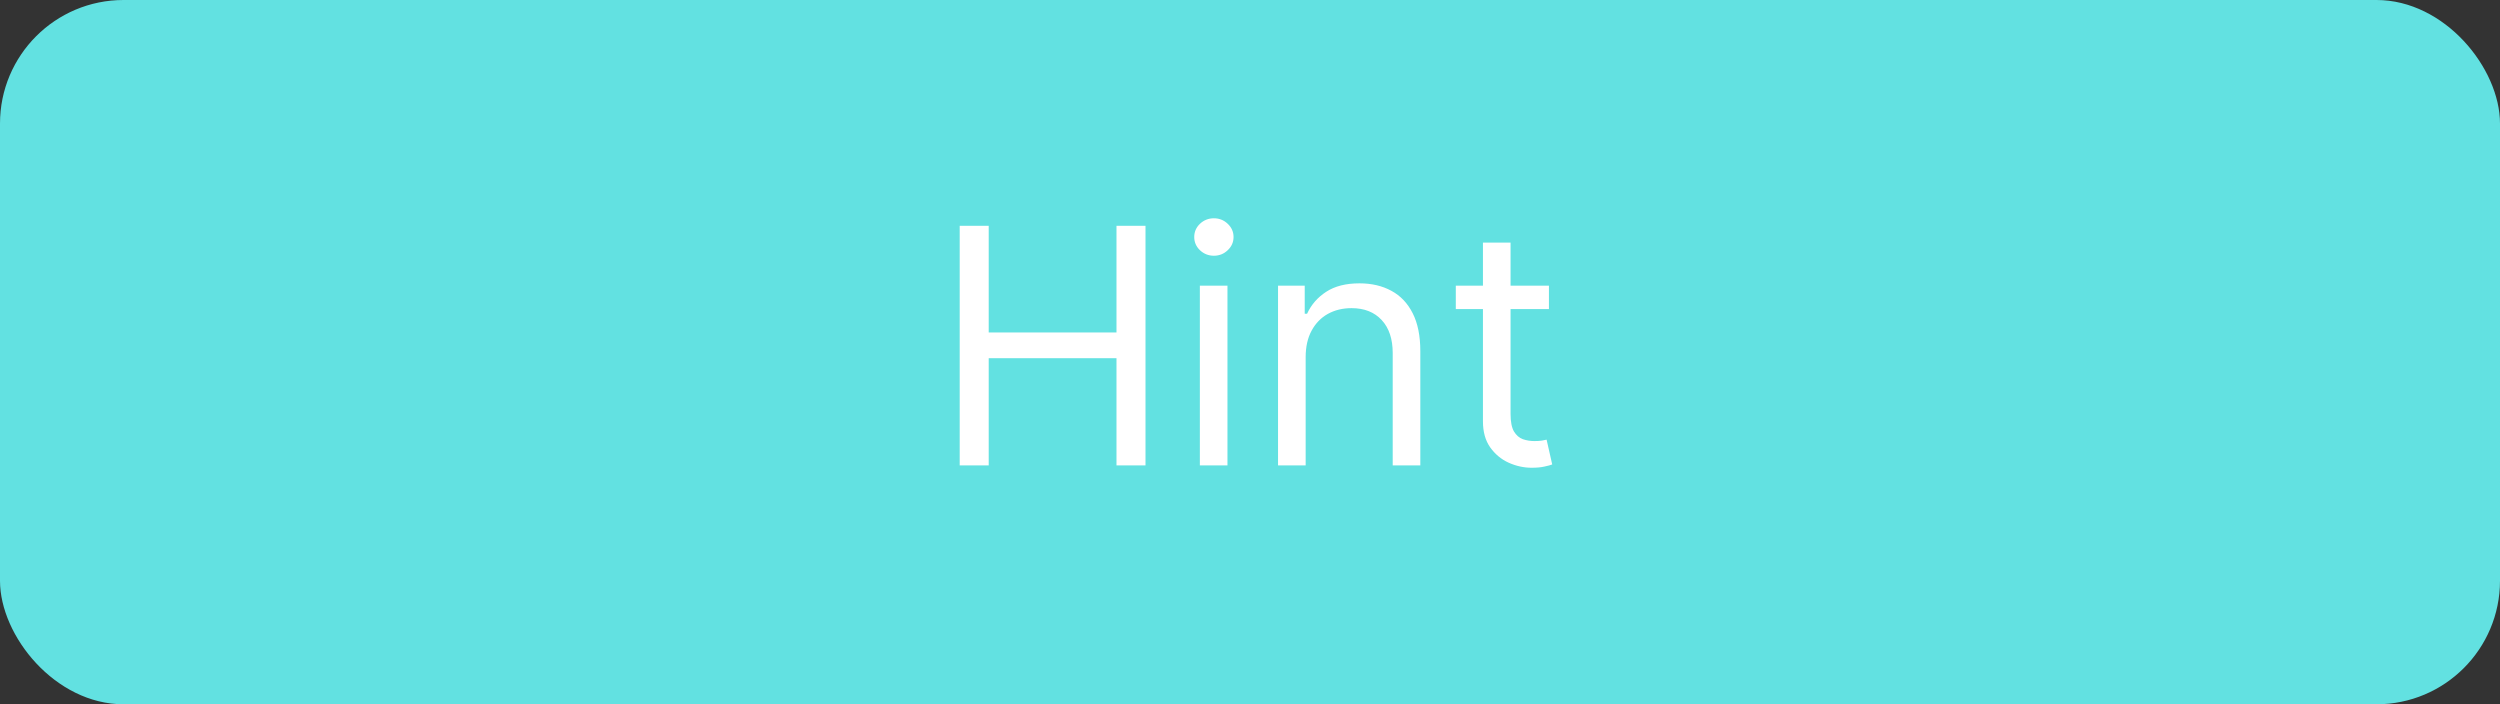 <svg width="607" height="171" viewBox="0 0 607 171" fill="none" xmlns="http://www.w3.org/2000/svg">
<rect x="0" y="0" width="607" height="171" fill="#333333" stroke="none"/>
<rect width="607" height="171" rx="30" fill="#62E1E1"/>
<path d="M233.014 113V54.818H240.06V80.727H271.082V54.818H278.128V113H271.082V86.977H240.06V113H233.014ZM291.324 113V69.364H298.028V113H291.324ZM294.733 62.091C293.426 62.091 292.299 61.646 291.352 60.756C290.424 59.865 289.96 58.795 289.96 57.545C289.96 56.295 290.424 55.225 291.352 54.335C292.299 53.445 293.426 53 294.733 53C296.04 53 297.157 53.445 298.085 54.335C299.032 55.225 299.506 56.295 299.506 57.545C299.506 58.795 299.032 59.865 298.085 60.756C297.157 61.646 296.04 62.091 294.733 62.091ZM317.013 86.75V113H310.308V69.364H316.786V76.182H317.354C318.376 73.966 319.929 72.186 322.013 70.841C324.096 69.477 326.786 68.796 330.081 68.796C333.036 68.796 335.621 69.401 337.837 70.614C340.053 71.807 341.776 73.625 343.007 76.068C344.238 78.492 344.854 81.561 344.854 85.273V113H338.149V85.727C338.149 82.299 337.259 79.629 335.479 77.716C333.698 75.784 331.255 74.818 328.149 74.818C326.009 74.818 324.096 75.282 322.411 76.21C320.744 77.138 319.428 78.492 318.462 80.273C317.496 82.053 317.013 84.212 317.013 86.75ZM376.082 69.364V75.046H353.469V69.364H376.082ZM360.06 58.909H366.764V100.5C366.764 102.394 367.039 103.814 367.588 104.761C368.156 105.689 368.876 106.314 369.747 106.636C370.637 106.939 371.575 107.091 372.56 107.091C373.298 107.091 373.904 107.053 374.378 106.977C374.851 106.883 375.23 106.807 375.514 106.75L376.878 112.773C376.423 112.943 375.789 113.114 374.974 113.284C374.16 113.473 373.128 113.568 371.878 113.568C369.984 113.568 368.128 113.161 366.31 112.347C364.51 111.532 363.014 110.292 361.821 108.625C360.647 106.958 360.06 104.856 360.06 102.318V58.909Z" fill="white"/>
</svg>
